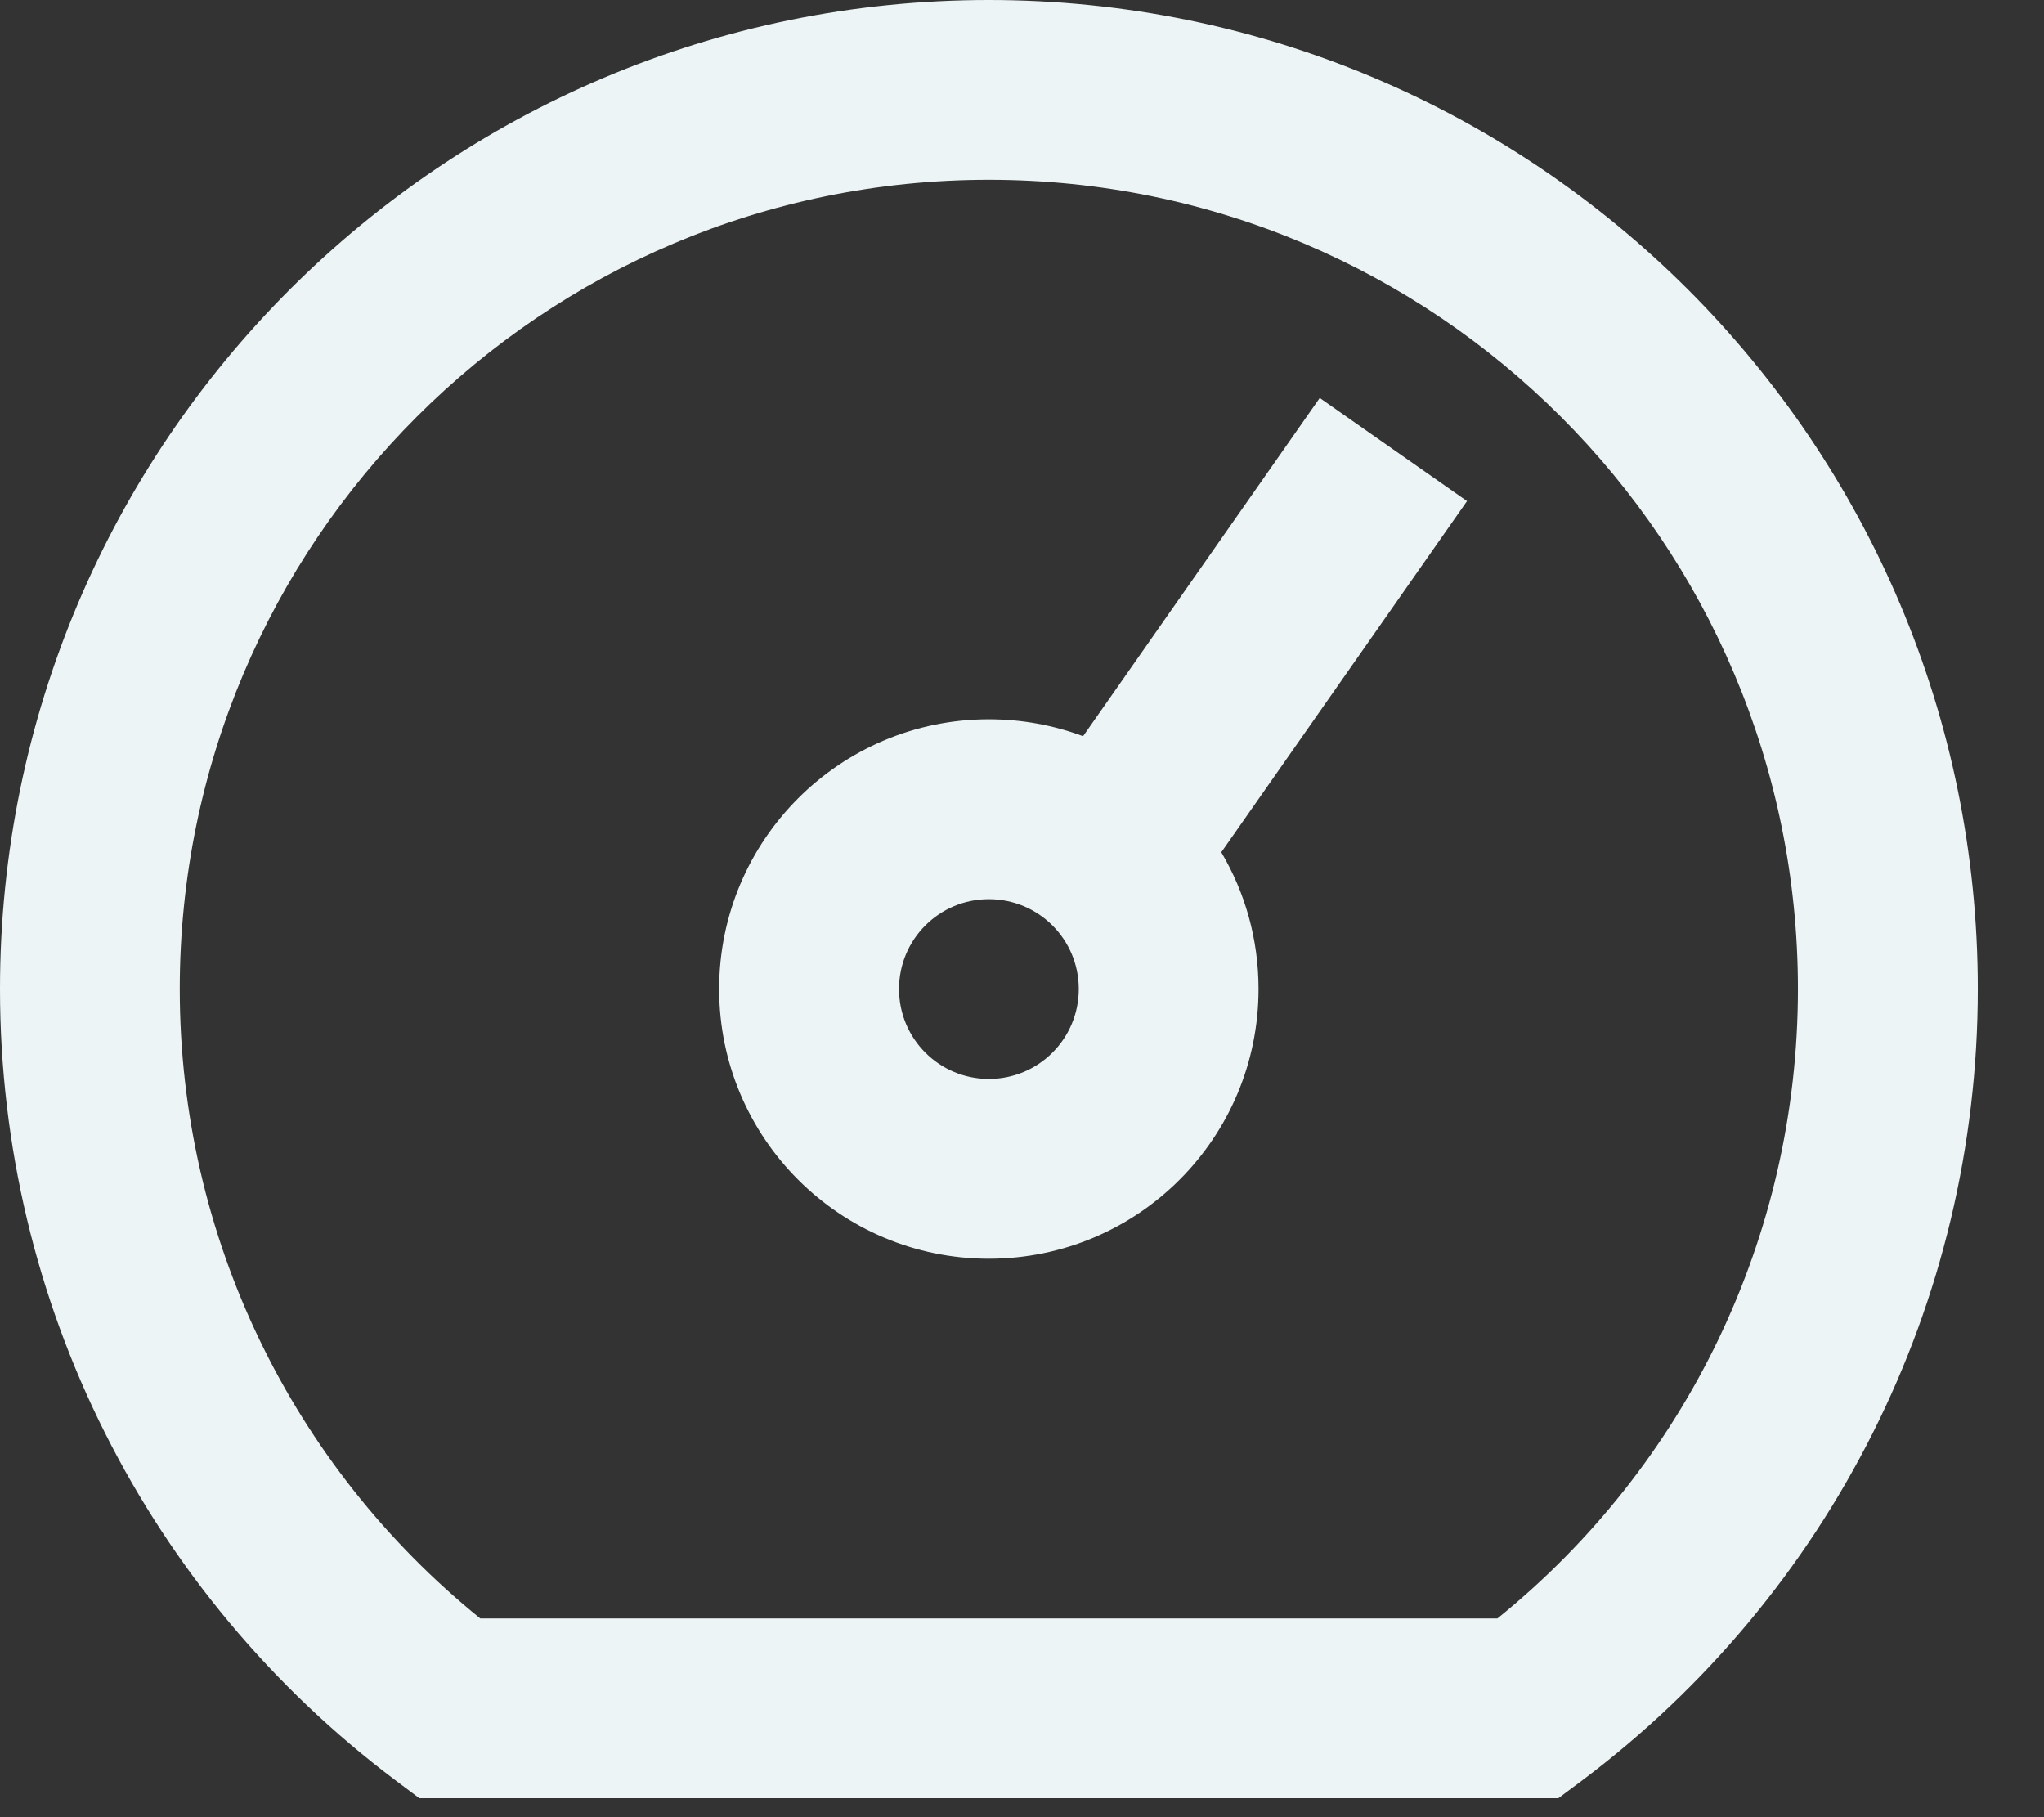 <svg width="18" height="16" viewBox="0 0 18 16" fill="none" xmlns="http://www.w3.org/2000/svg">
<rect x="0" y="0" width="18" height="16" fill="#333333" stroke="none"/>
<path fill-rule="evenodd" clip-rule="evenodd" d="M3.482 15.675C1.307 14.04 0 11.482 0 8.708C0 3.899 3.899 0 8.708 0C13.518 0 17.417 3.899 17.417 8.708C17.417 11.482 16.11 14.04 13.935 15.675L13.723 15.833H3.693L3.482 15.675ZM13.187 14.25C14.846 12.908 15.833 10.891 15.833 8.708C15.833 4.773 12.643 1.583 8.708 1.583C4.773 1.583 1.583 4.773 1.583 8.708C1.583 10.891 2.571 12.908 4.229 14.25H13.187ZM12.919 4.412L11.622 3.504L9.538 6.482C9.28 6.386 9 6.333 8.708 6.333C7.397 6.333 6.333 7.397 6.333 8.708C6.333 10.02 7.397 11.083 8.708 11.083C10.02 11.083 11.083 10.02 11.083 8.708C11.083 8.269 10.964 7.857 10.755 7.504L12.919 4.412ZM9.5 8.708C9.5 9.146 9.146 9.5 8.708 9.5C8.271 9.5 7.917 9.146 7.917 8.708C7.917 8.271 8.271 7.917 8.708 7.917C9.146 7.917 9.5 8.271 9.5 8.708Z" fill="#EDF4F6"/>
</svg>
